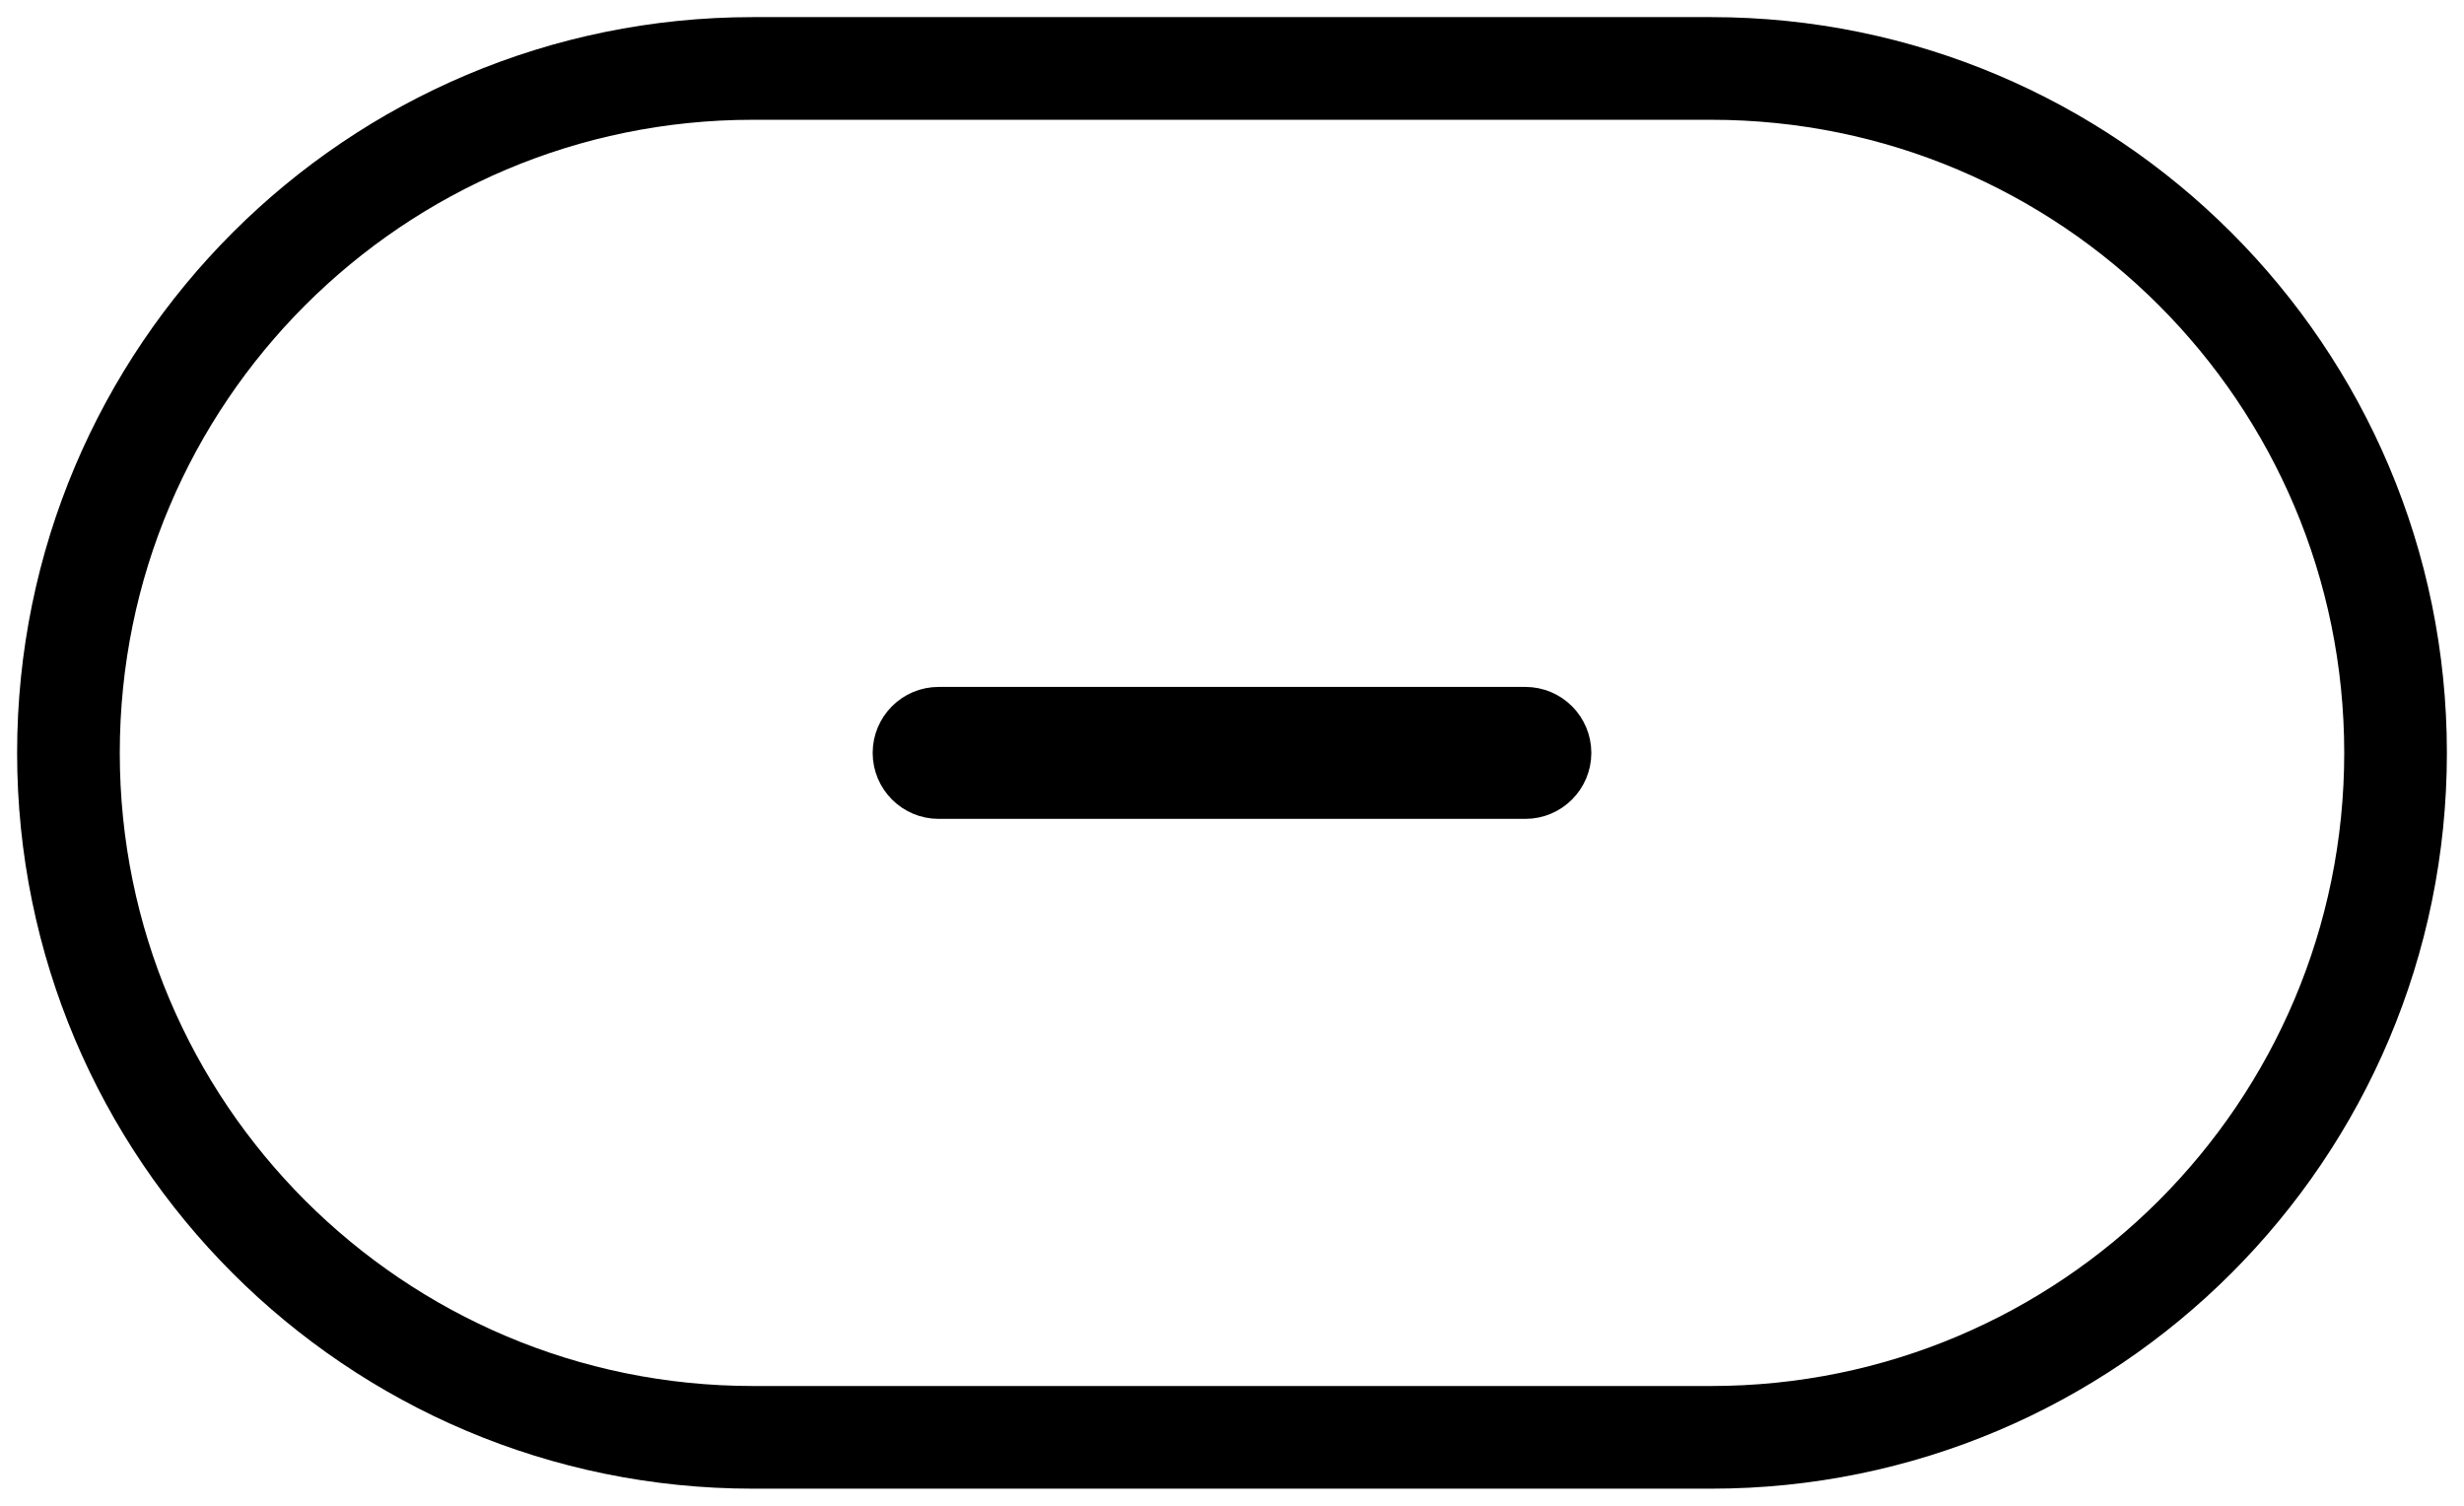 <svg xmlns="http://www.w3.org/2000/svg" width="36" height="22" viewBox="0 0 36 22">
    <g fill="none" fill-rule="evenodd">
        <g stroke="#000">
            <g>
                <g>
                    <path stroke-width="1.5" d="M10 0h14c5.523 0 10 4.477 10 10s-4.477 10-10 10H10C4.477 20 0 15.523 0 10S4.477 0 10 0z" transform="translate(-30 -268) translate(0 125) translate(31 144)"/>
                    <path fill="#000" stroke-width=".5" d="M22 10c0 .394-.32.714-.714.714h-8.572c-.394 0-.714-.32-.714-.714 0-.394.32-.714.714-.714h8.572c.394 0 .714.32.714.714z" transform="translate(-30 -268) translate(0 125) translate(31 144)"/>
                </g>
            </g>
        </g>
    </g>
</svg>
